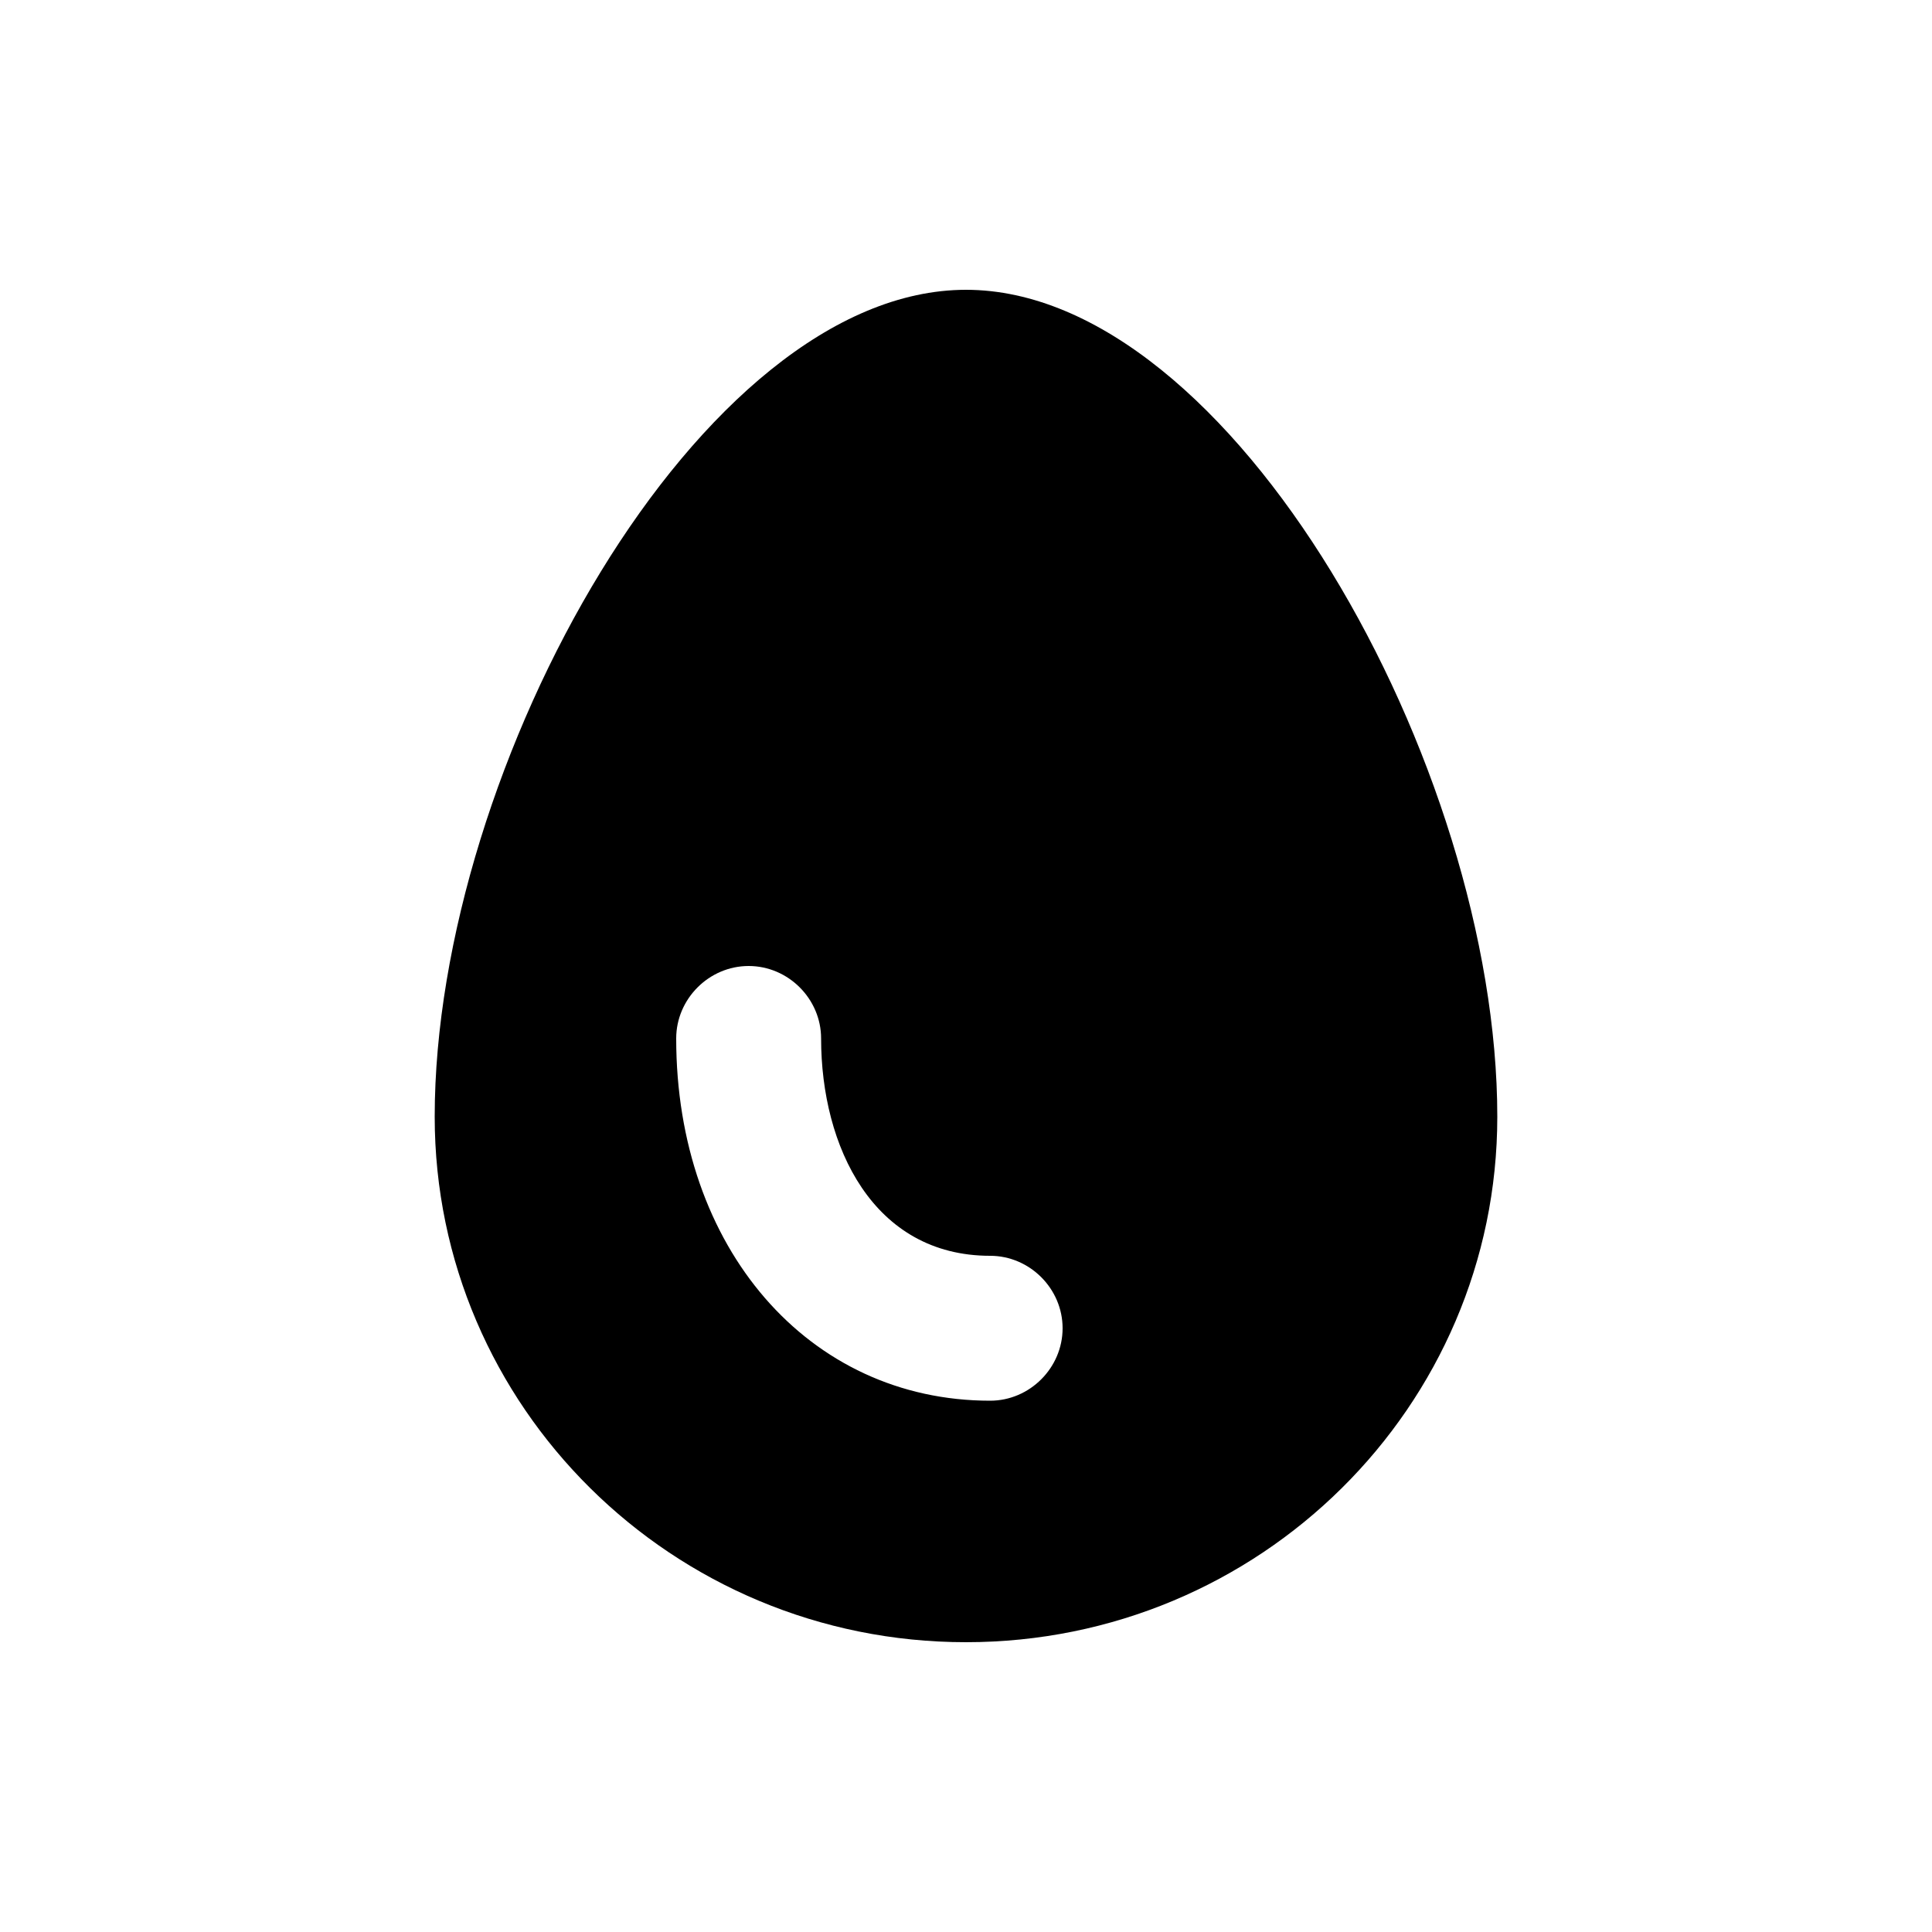 <svg xmlns="http://www.w3.org/2000/svg" width="20" height="20" viewBox="0 0 20 20"><path d="M10 3c-2.75 0-5.5 4.93-5.5 8.56 0 3 2.46 5.44 5.5 5.44s5.5-2.44 5.5-5.44C15.5 7.93 12.75 3 10 3zm.25 11.5C8.37 14.5 7 12.92 7 10.75c0-.41.34-.75.75-.75s.75.34.75.75c0 1.12.54 2.25 1.75 2.25.41 0 .75.34.75.75s-.34.75-.75.75z"/></svg>